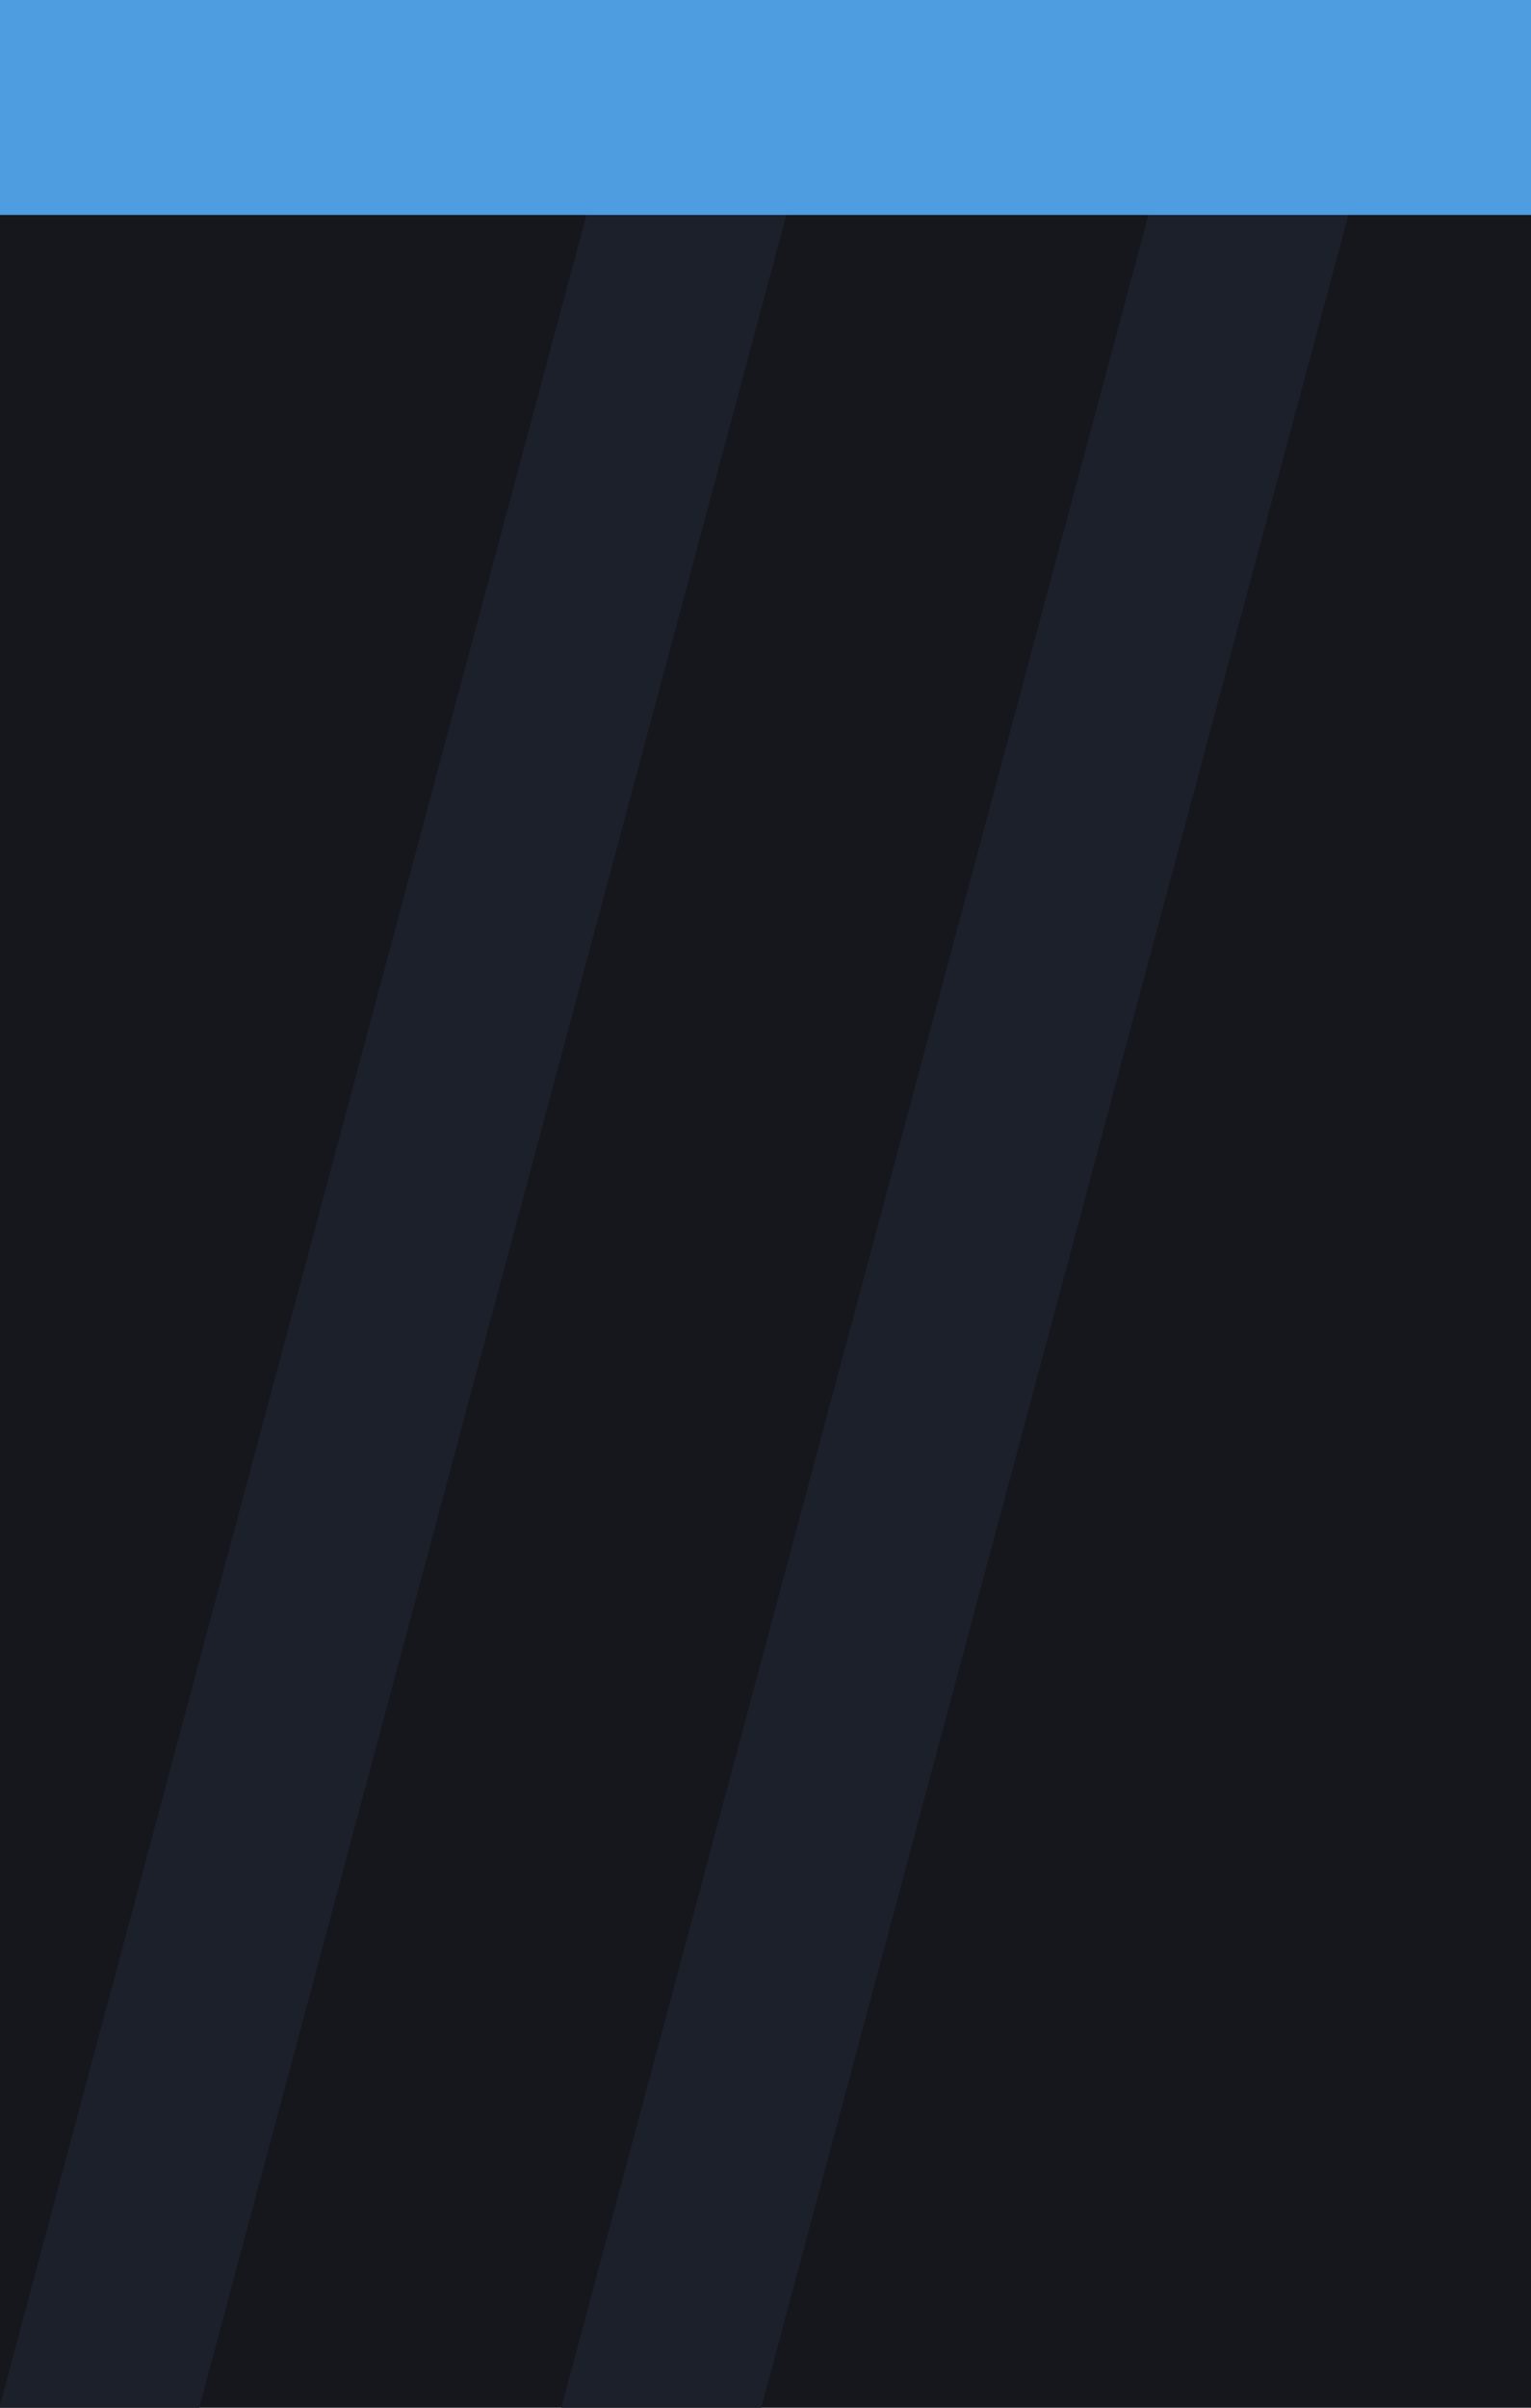 <?xml version="1.0" encoding="UTF-8" standalone="no"?>
<svg
   xmlns:dc="http://purl.org/dc/elements/1.1/"
   xmlns:cc="http://creativecommons.org/ns#"
   xmlns:rdf="http://www.w3.org/1999/02/22-rdf-syntax-ns#"
   xmlns:svg="http://www.w3.org/2000/svg"
   xmlns="http://www.w3.org/2000/svg"
   xmlns:sodipodi="http://sodipodi.sourceforge.net/DTD/sodipodi-0.dtd"
   xmlns:inkscape="http://www.inkscape.org/namespaces/inkscape"
   width="14"
   height="22"
   viewBox="0 0 14 22"
   version="1.1"
   id="svg6"
   sodipodi:docname="title_right.svg"
   inkscape:version="0.92.4 5da689c313, 2019-01-14">
  <defs
     id="defs10" />
  <sodipodi:namedview
     pagecolor="#ffffff"
     bordercolor="#666666"
     borderopacity="1"
     objecttolerance="10"
     gridtolerance="10"
     guidetolerance="10"
     inkscape:pageopacity="0"
     inkscape:pageshadow="2"
     inkscape:window-width="1920"
     inkscape:window-height="1026"
     id="namedview8"
     showgrid="false"
     inkscape:zoom="22.627419"
     inkscape:cx="-1.7619711"
     inkscape:cy="13.211266"
     inkscape:window-x="1440"
     inkscape:window-y="32"
     inkscape:window-maximized="1"
     inkscape:current-layer="svg6" />
  <rect
     style="fill:#15171d;fill-opacity:1;stroke-width:2.204"
     y="-0.031"
     x="-0.031"
     id="rect822"
     height="22.124"
     width="14.05" />
  <g
     id="g851">
    <g
       transform="matrix(-1,0,0,1,16.432,0.093)"
       id="g828">
      <path
         style="fill:#1c202a;fill-opacity:1;stroke:none;stroke-width:1px;stroke-linecap:butt;stroke-linejoin:miter;stroke-opacity:1"
         d="M 9.495,21.997 3.601,9.9311769e-4 h 1.828 L 11.323,21.997 Z"
         id="path1058"
         inkscape:connector-curvature="0" />
    </g>
    <g
       transform="matrix(-1,0,0,1,11.292,0.096)"
       id="g828-3">
      <path
         style="fill:#1c202a;fill-opacity:1;stroke:none;stroke-width:1px;stroke-linecap:butt;stroke-linejoin:miter;stroke-opacity:1"
         d="M 9.495,21.997 3.601,9.9311769e-4 h 1.828 L 11.323,21.997 Z"
         id="path1058-6"
         inkscape:connector-curvature="0" />
    </g>
  </g>
  <rect
     style="opacity:1;fill:#4d9de0;fill-opacity:1;stroke:none;stroke-width:4.391;stroke-linecap:round;stroke-linejoin:round;stroke-miterlimit:4;stroke-dasharray:none;stroke-opacity:0;paint-order:normal"
     id="rect814"
     width="14.105"
     height="1.995"
     x="-0.031"
     y="-0.031" />
</svg>
